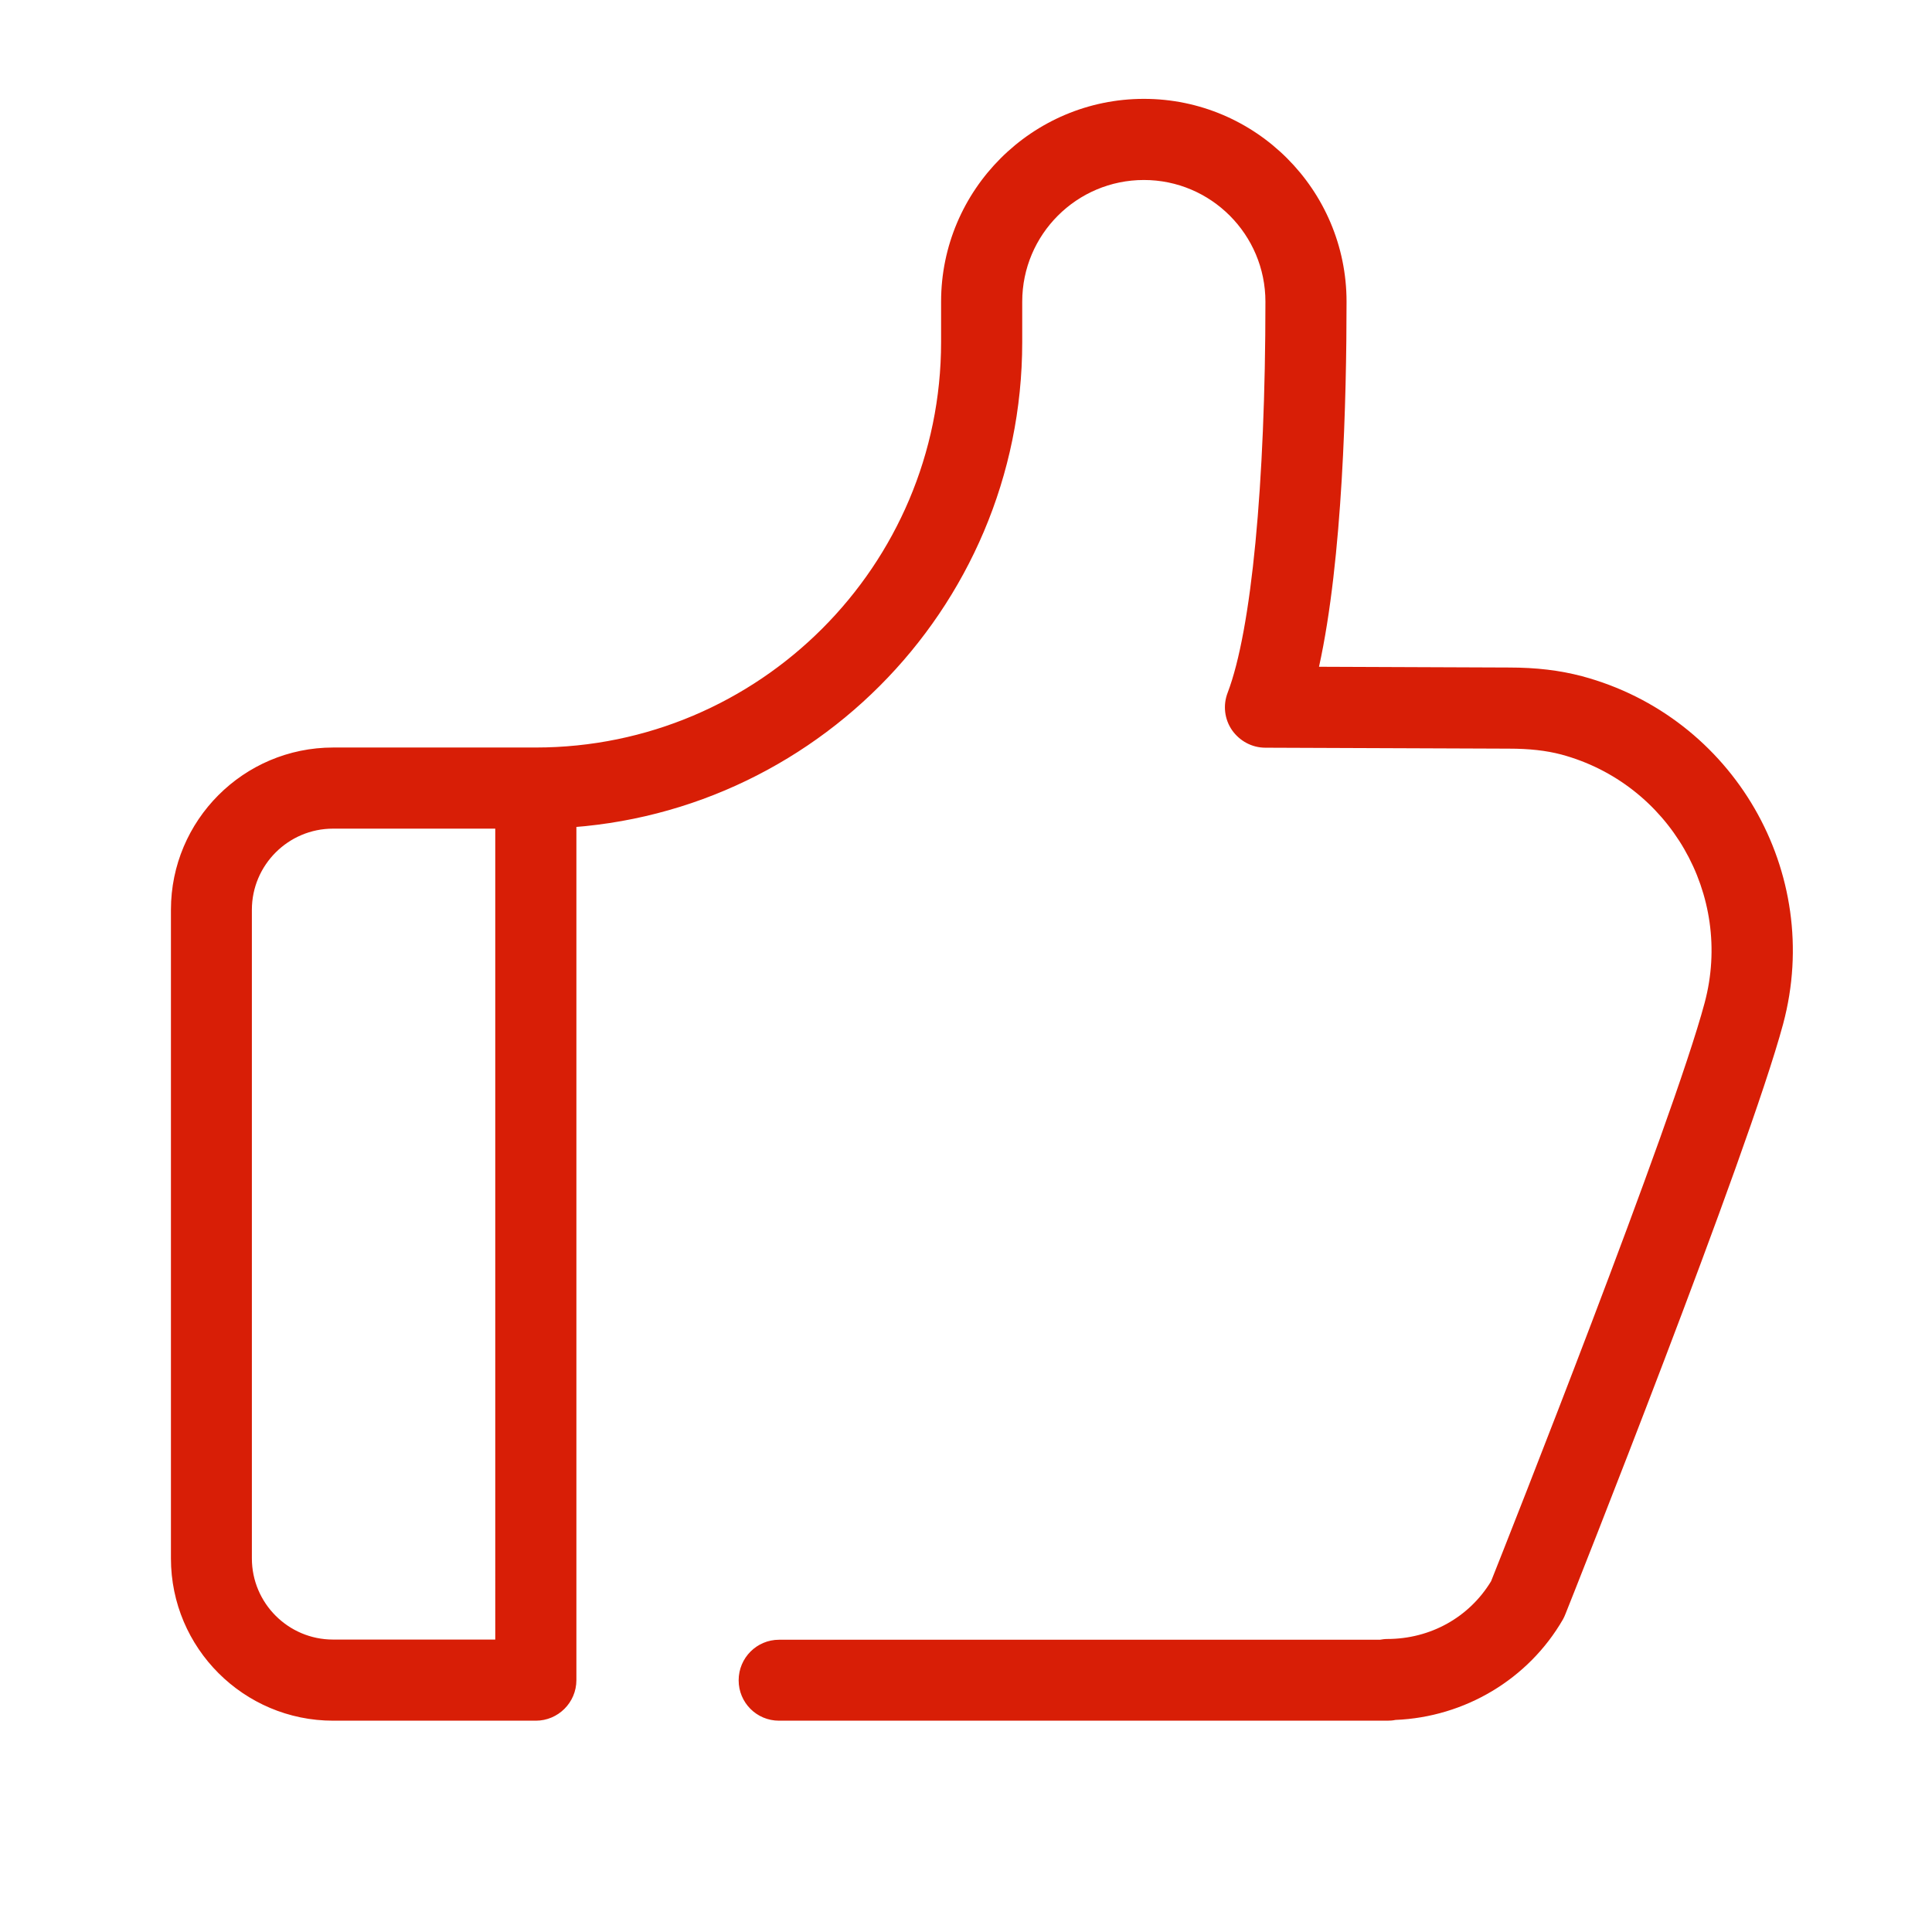 <?xml version="1.0" standalone="no"?><!DOCTYPE svg PUBLIC "-//W3C//DTD SVG 1.1//EN" "http://www.w3.org/Graphics/SVG/1.1/DTD/svg11.dtd"><svg t="1622792054550" class="icon" viewBox="0 0 1024 1024" version="1.1" xmlns="http://www.w3.org/2000/svg" p-id="877" xmlns:xlink="http://www.w3.org/1999/xlink" width="200" height="200"><defs><style type="text/css"></style></defs><path d="M945.1 542.7c-18.6 69.2-111.4 302.9-115.4 312.8-0.4 1-0.8 1.9-1.3 2.8-18.3 31.7-52 51.8-88.8 53.3-1.4 0.3-2.8 0.4-4.3 0.4H412.9c-11.9 0-21.4-9.6-21.4-21.4 0-11.9 9.6-21.5 21.4-21.5h318.5c1.2-0.2 2.5-0.4 3.8-0.4 23 0 43.5-11.5 55.1-30.6 8.3-20.8 96.1-242.6 113.2-306.6 15.3-57.2-18.8-116.2-76-131.6-8-2.1-16.9-3.1-27.8-3.1l-129-0.5c-7.1 0-13.6-3.5-17.7-9.3-4-5.8-4.9-13.2-2.3-19.9 12.6-33 20-110.4 20-207.2 0-35.6-28.9-64.5-64.4-64.5-35.6 0-64.5 28.9-64.5 64.5v21.4c0 142.3-115.6 257.9-257.9 257.9-11.9 0-21.4-9.6-21.4-21.5 0-11.8 9.6-21.5 21.4-21.5 118.5 0 214.9-96.4 214.9-214.9v-21.4c0-59.3 48.3-107.5 107.5-107.5s107.4 48.2 107.4 107.5c0 51-2 136.5-14.6 193.5l100.6 0.4c14.7 0 27 1.5 38.8 4.6 80.3 21.5 128.1 104.1 106.6 184.3zM284 912H176.6c-47.4 0-86-38.5-86-86V482.2c0-47.4 38.5-86 86-86H284c11.9 0 21.5 9.7 21.5 21.5v472.8c0 11.9-9.7 21.5-21.5 21.5z m-21.5-472.8h-86c-23.7 0-43 19.3-43 43V826c0 23.7 19.3 43 43 43h86V439.2z" p-id="878" fill="#d81e06"></path></svg>
